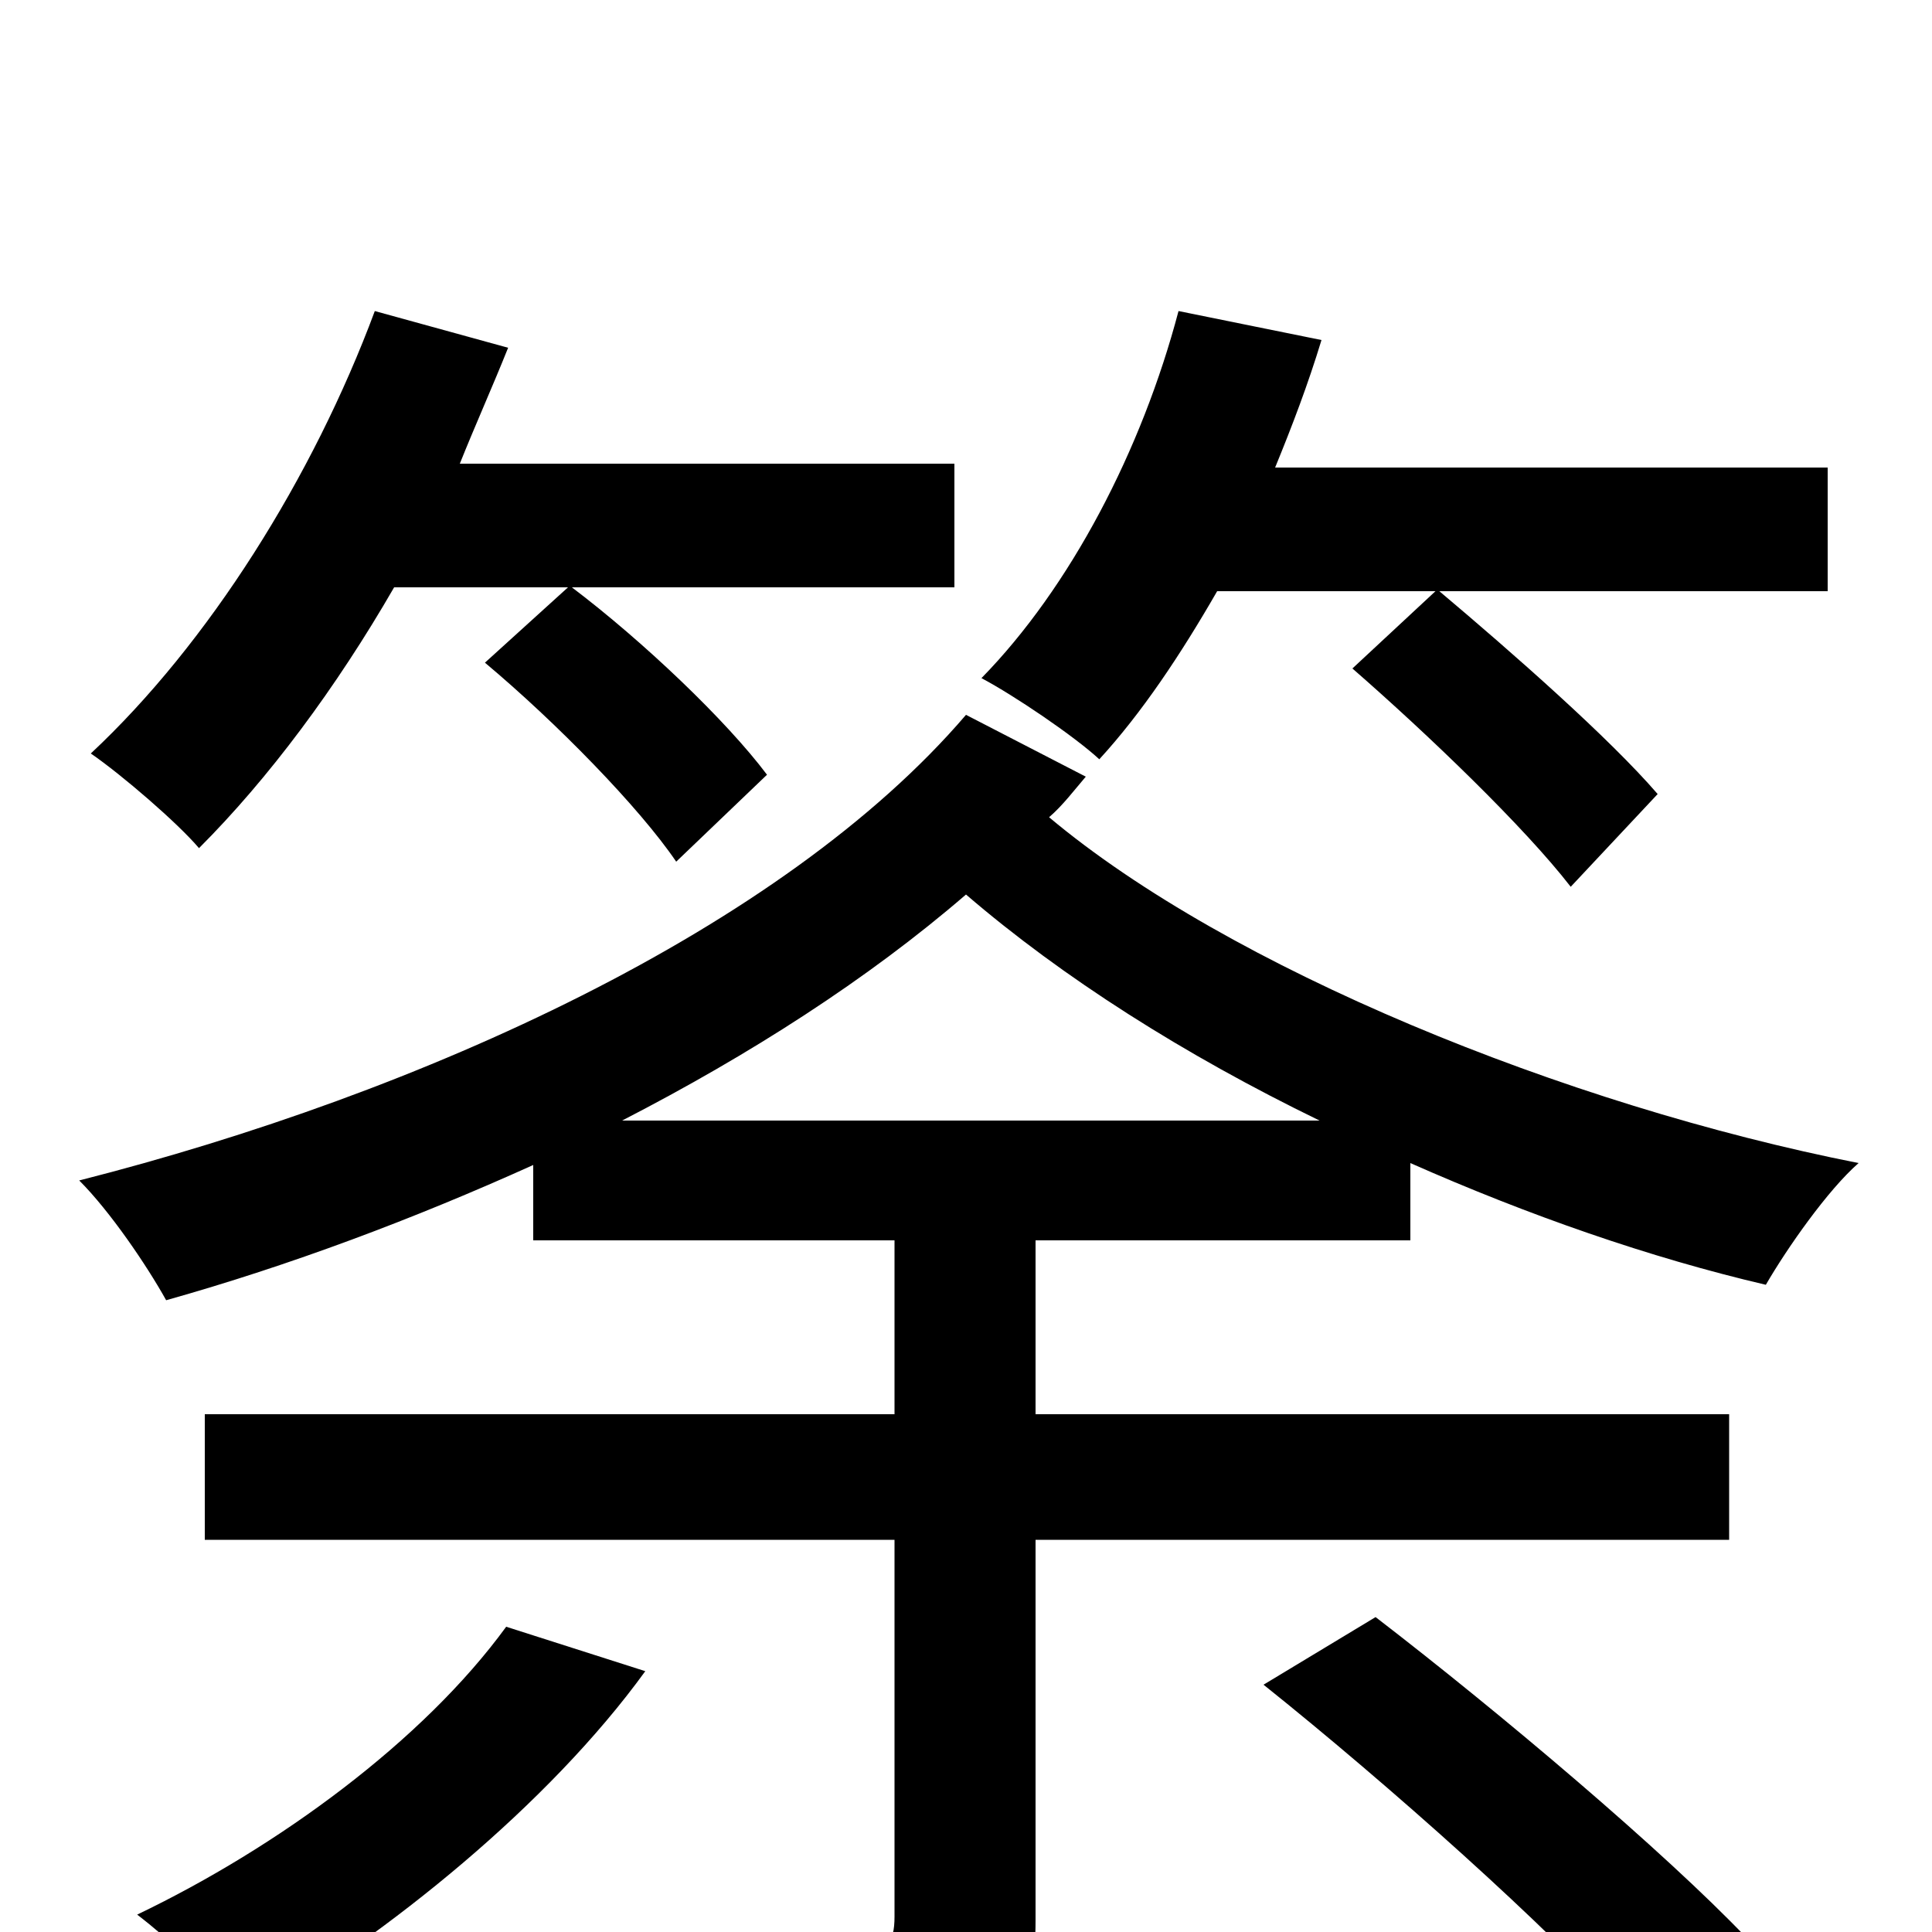 <svg xmlns="http://www.w3.org/2000/svg" viewBox="0 -1000 1000 1000">
	<path fill="#000000" d="M743 -694L700 -654C739 -620 789 -572 813 -541L858 -589C833 -618 783 -662 745 -694H946V-758H660C669 -780 677 -801 684 -824L610 -839C591 -767 554 -696 508 -649C525 -640 556 -619 569 -607C591 -631 611 -661 630 -694ZM294 -696L251 -657C288 -626 331 -582 350 -554L397 -599C376 -627 333 -668 296 -696H494V-760H238C246 -780 255 -800 263 -820L194 -839C162 -753 108 -667 47 -610C63 -599 92 -574 103 -561C139 -597 174 -644 204 -696ZM262 -158C219 -99 144 -44 71 -9C88 4 116 30 129 43C201 1 284 -66 334 -135ZM654 -128C719 -76 802 -2 842 43L904 3C861 -42 777 -113 712 -163ZM322 -420C388 -454 449 -493 500 -537C550 -494 613 -454 683 -420ZM500 -630C405 -519 218 -434 41 -389C57 -373 76 -345 86 -327C150 -345 214 -369 276 -397V-358H463V-268H106V-203H463V-8C463 6 459 10 443 10C427 11 373 11 314 9C324 29 336 56 340 76C417 76 466 76 496 64C526 53 536 34 536 -6V-203H895V-268H536V-358H730V-398C791 -371 854 -349 914 -335C925 -354 946 -384 962 -398C810 -428 636 -499 543 -577C550 -583 556 -591 562 -598Z"/>
</svg>